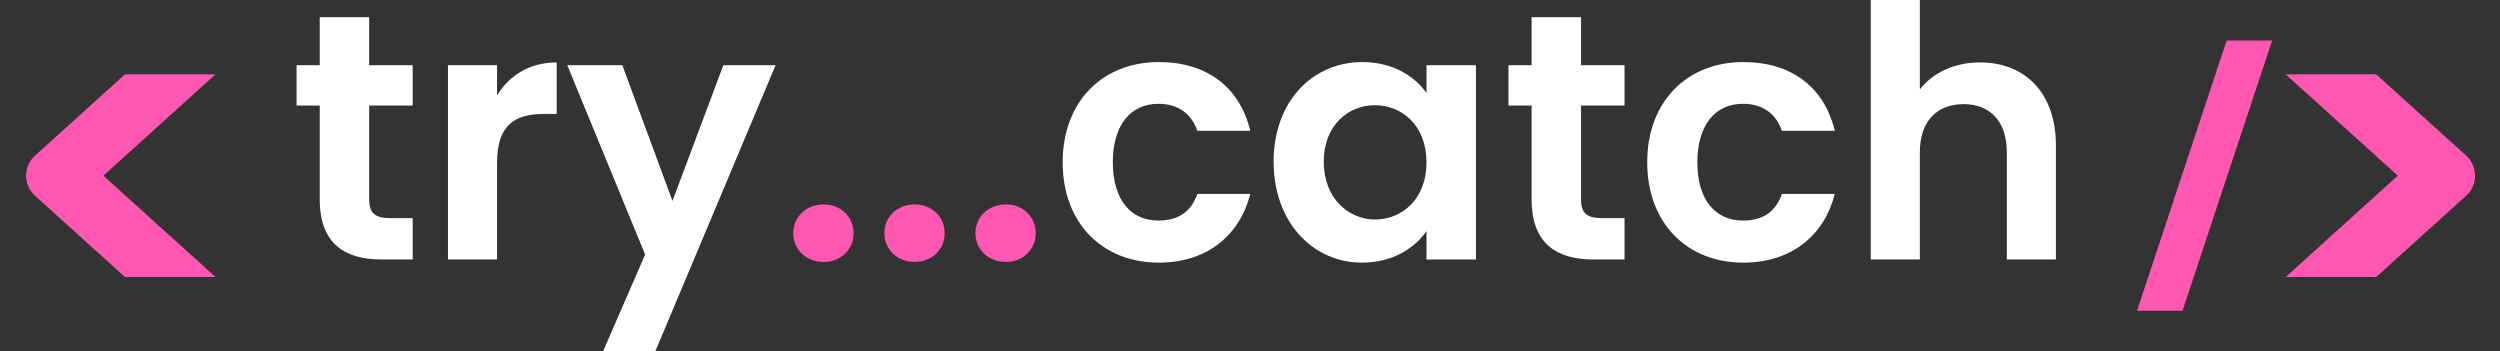 <svg width="185" height="26" viewBox="0 0 185 26" fill="none" xmlns="http://www.w3.org/2000/svg">
<rect x="0" y="0" width="185" height="26" fill="#333333" stroke="none"/>
<path d="M7.649 13L15.948 5.5H9.247L2.59 11.516C1.711 12.31 1.711 13.69 2.59 14.484L9.247 20.5H15.948L7.649 13Z" fill="#FF57B2"/>
<path d="M23.661 14.739C23.661 18.034 25.503 19.202 28.253 19.202H30.537V16.14H28.85C27.709 16.14 27.319 15.725 27.319 14.764V7.81H30.537V4.826H27.319V1.271H23.661V4.826H21.948V7.81H23.661V14.739Z" fill="white"/>
<path d="M36.782 12.04C36.782 9.263 38.08 8.433 40.233 8.433H41.194V4.619C39.196 4.619 37.691 5.579 36.782 7.058V4.826H33.15V19.202H36.782V12.04Z" fill="white"/>
<path d="M49.764 14.868L46.054 4.826H41.98L47.74 18.838L44.626 26H48.493L57.393 4.826H53.527L49.764 14.868Z" fill="white"/>
<path d="M63.166 17.256C63.166 16.062 62.231 15.128 60.96 15.128C59.637 15.128 58.703 16.062 58.703 17.256C58.703 18.449 59.637 19.383 60.96 19.383C62.231 19.383 63.166 18.449 63.166 17.256Z" fill="#FF57B2"/>
<path d="M69.906 17.256C69.906 16.062 68.972 15.128 67.7 15.128C66.377 15.128 65.443 16.062 65.443 17.256C65.443 18.449 66.377 19.383 67.7 19.383C68.972 19.383 69.906 18.449 69.906 17.256Z" fill="#FF57B2"/>
<path d="M76.646 17.256C76.646 16.062 75.712 15.128 74.441 15.128C73.118 15.128 72.183 16.062 72.183 17.256C72.183 18.449 73.118 19.383 74.441 19.383C75.712 19.383 76.646 18.449 76.646 17.256Z" fill="#FF57B2"/>
<path d="M78.638 12.014C78.638 16.529 81.596 19.435 85.748 19.435C89.329 19.435 91.742 17.411 92.521 14.349H88.602C88.161 15.647 87.227 16.321 85.722 16.321C83.698 16.321 82.349 14.816 82.349 12.014C82.349 9.212 83.698 7.681 85.722 7.681C87.227 7.681 88.187 8.459 88.602 9.679H92.521C91.742 6.461 89.329 4.593 85.748 4.593C81.596 4.593 78.638 7.499 78.638 12.014Z" fill="white"/>
<path d="M94.248 11.962C94.248 16.451 97.154 19.435 100.787 19.435C103.07 19.435 104.705 18.345 105.561 17.1V19.202H109.22V4.826H105.561V6.876C104.705 5.683 103.122 4.593 100.813 4.593C97.154 4.593 94.248 7.473 94.248 11.962ZM105.561 12.014C105.561 14.739 103.745 16.244 101.747 16.244C99.801 16.244 97.958 14.687 97.958 11.962C97.958 9.238 99.801 7.784 101.747 7.784C103.745 7.784 105.561 9.289 105.561 12.014Z" fill="white"/>
<path d="M113.339 14.739C113.339 18.034 115.181 19.202 117.931 19.202H120.215V16.14H118.528C117.387 16.14 116.997 15.725 116.997 14.764V7.81H120.215V4.826H116.997V1.271H113.339V4.826H111.626V7.81H113.339V14.739Z" fill="white"/>
<path d="M121.894 12.014C121.894 16.529 124.852 19.435 129.003 19.435C132.584 19.435 134.997 17.411 135.776 14.349H131.858C131.417 15.647 130.482 16.321 128.977 16.321C126.953 16.321 125.604 14.816 125.604 12.014C125.604 9.212 126.953 7.681 128.977 7.681C130.482 7.681 131.443 8.459 131.858 9.679H135.776C134.997 6.461 132.584 4.593 129.003 4.593C124.852 4.593 121.894 7.499 121.894 12.014Z" fill="white"/>
<path d="M138.437 19.202H142.07V11.261C142.07 8.952 143.341 7.707 145.313 7.707C147.234 7.707 148.505 8.952 148.505 11.261V19.202H152.138V10.768C152.138 6.798 149.776 4.619 146.533 4.619C144.613 4.619 143.004 5.397 142.07 6.617V0H138.437V19.202Z" fill="white"/>
<path d="M158.138 23H161.504L168.138 3H164.772L158.138 23Z" fill="#FF57B2"/>
<path d="M177.437 13L169.138 20.5L175.838 20.5L182.496 14.484C183.374 13.69 183.374 12.31 182.496 11.516L175.838 5.5H169.138L177.437 13Z" fill="#FF57B2"/>
</svg>
